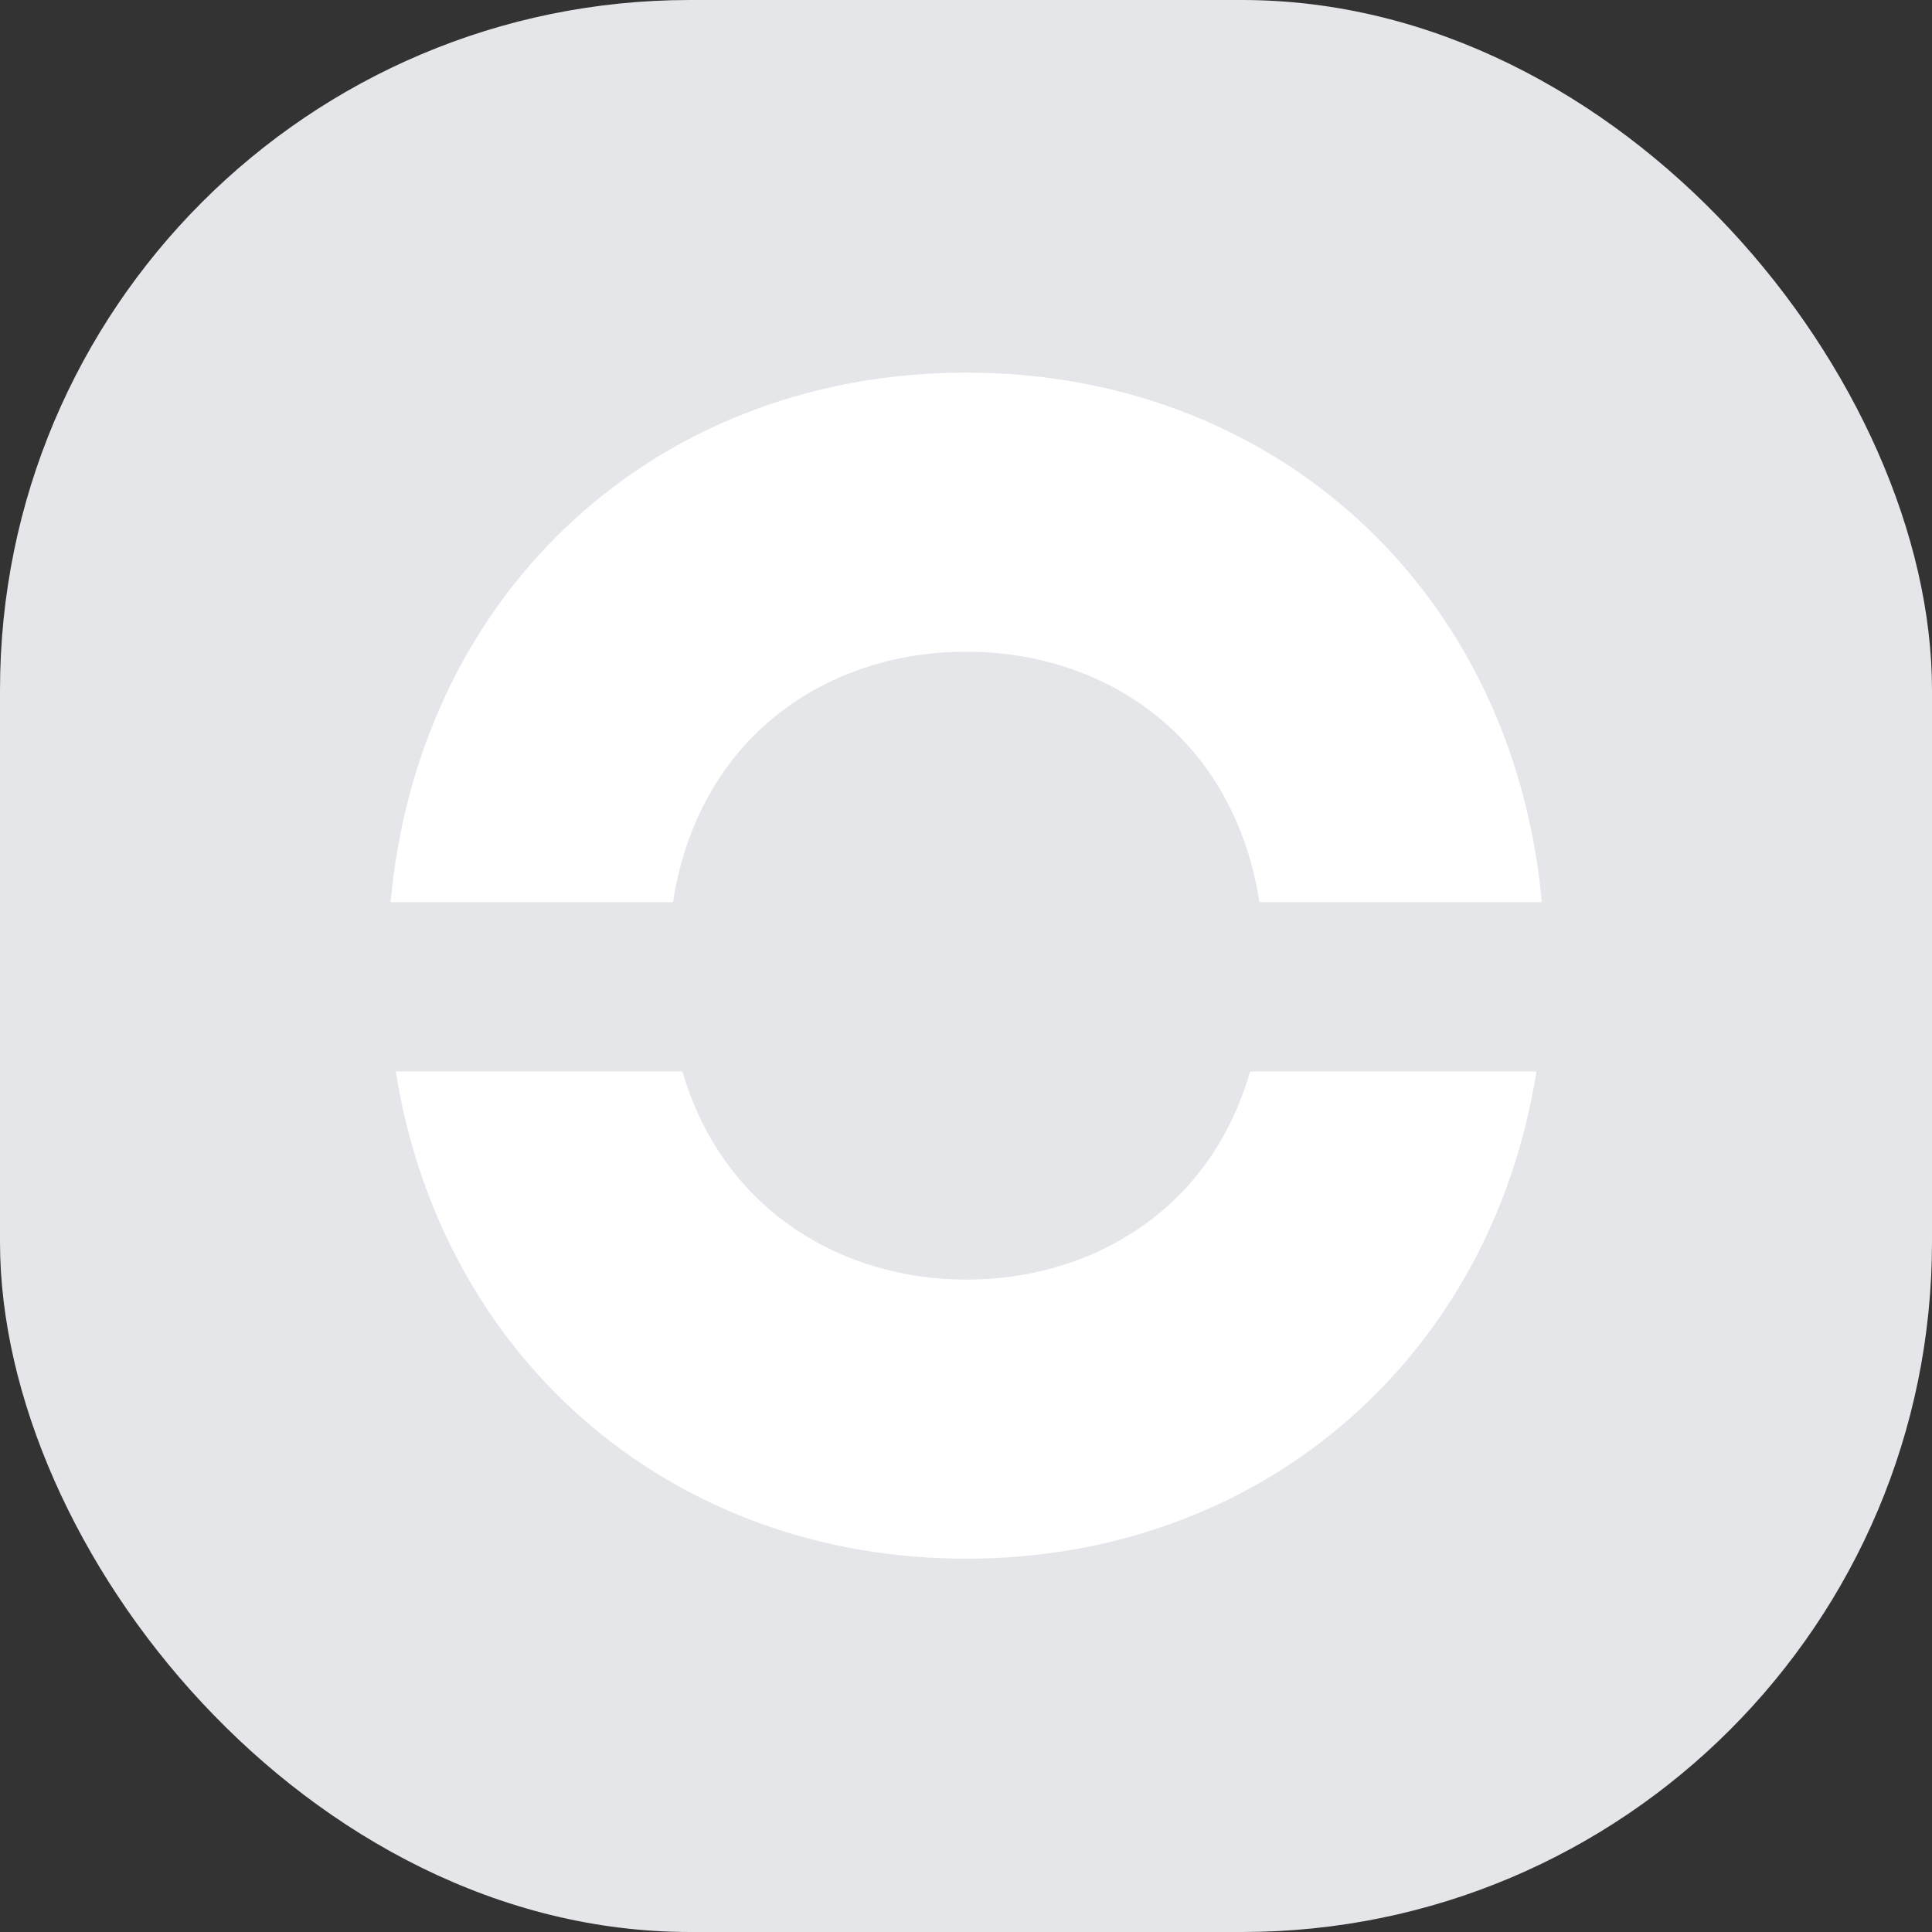 <svg width="28" height="28" viewBox="0 0 28 28" fill="none" xmlns="http://www.w3.org/2000/svg">
<rect x="0" y="0" width="28" height="28" fill="#333333" stroke="none"/>
<rect width="28" height="28" rx="10" fill="#E4E6EA"/>
<path fill-rule="evenodd" clip-rule="evenodd" d="M14.002 22.59C9.81 22.59 6.519 19.8 5.775 15.757C5.761 15.682 5.736 15.529 5.736 15.529L9.89 15.529C9.89 15.529 9.917 15.621 9.932 15.665C10.548 17.563 12.22 18.545 14.002 18.545C15.786 18.545 17.461 17.581 18.075 15.668C18.089 15.623 18.117 15.529 18.117 15.529L22.267 15.529C22.267 15.529 22.246 15.657 22.235 15.72C21.505 19.783 18.206 22.59 14.002 22.59Z" fill="white"/>
<path fill-rule="evenodd" clip-rule="evenodd" d="M14.003 5.4C18.387 5.4 21.786 8.424 22.315 12.791C22.327 12.885 22.345 13.075 22.345 13.075L18.253 13.075C18.253 13.075 18.235 12.967 18.225 12.914C17.791 10.609 15.963 9.445 14.003 9.445C12.065 9.445 10.256 10.582 9.796 12.836C9.78 12.914 9.753 13.075 9.753 13.075L5.66 13.075C5.66 13.075 5.687 12.809 5.705 12.678C6.279 8.372 9.657 5.4 14.003 5.4Z" fill="white"/>
</svg>
